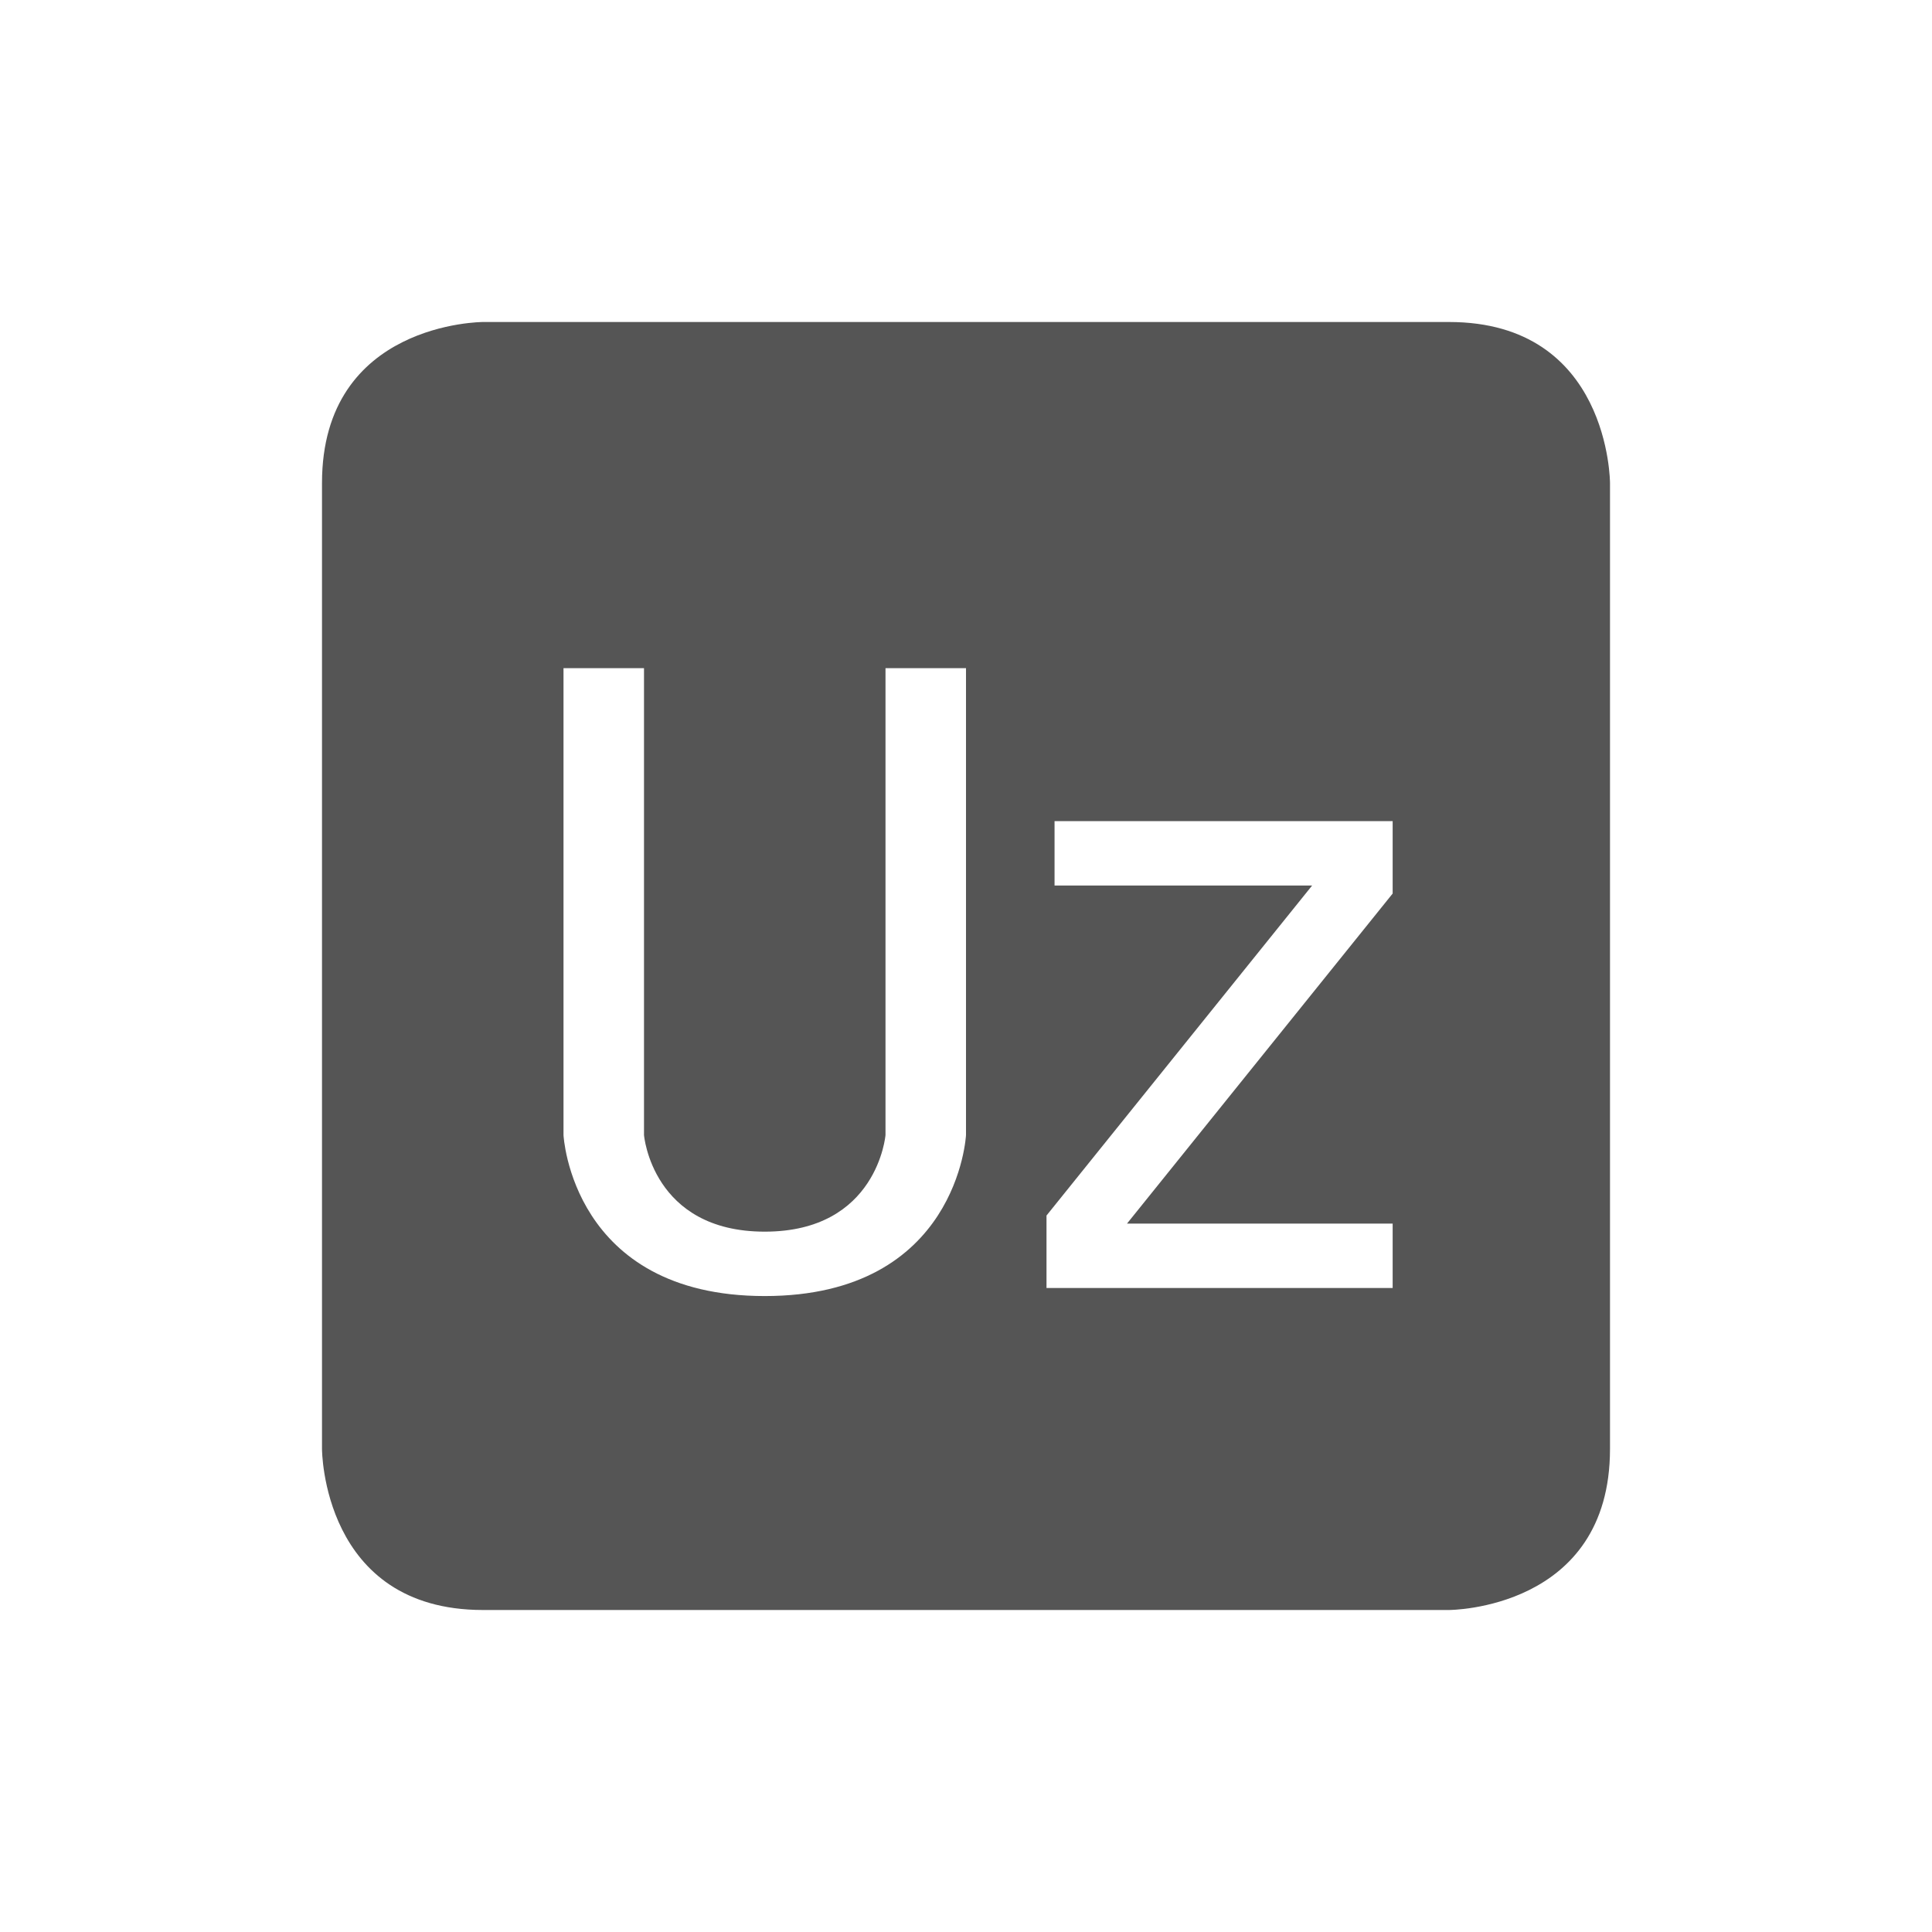 <svg viewBox="0 0 24 24"><path d="m6 4s-2 0-2 2v12s0 2 2 2h12s2 0 2-2v-12s0-2-2-2zm1 4.3h1v5.8s.1 1.2 1.5 1.2 1.5-1.2 1.5-1.2v-5.8h1v5.8s-.1 2-2.5 2-2.5-2-2.5-2zm6.1 1.9h4.2v.9l-3.3 4.1h3.3v.8h-4.3v-.9l3.3-4.1h-3.2z" fill="#555"/></svg>